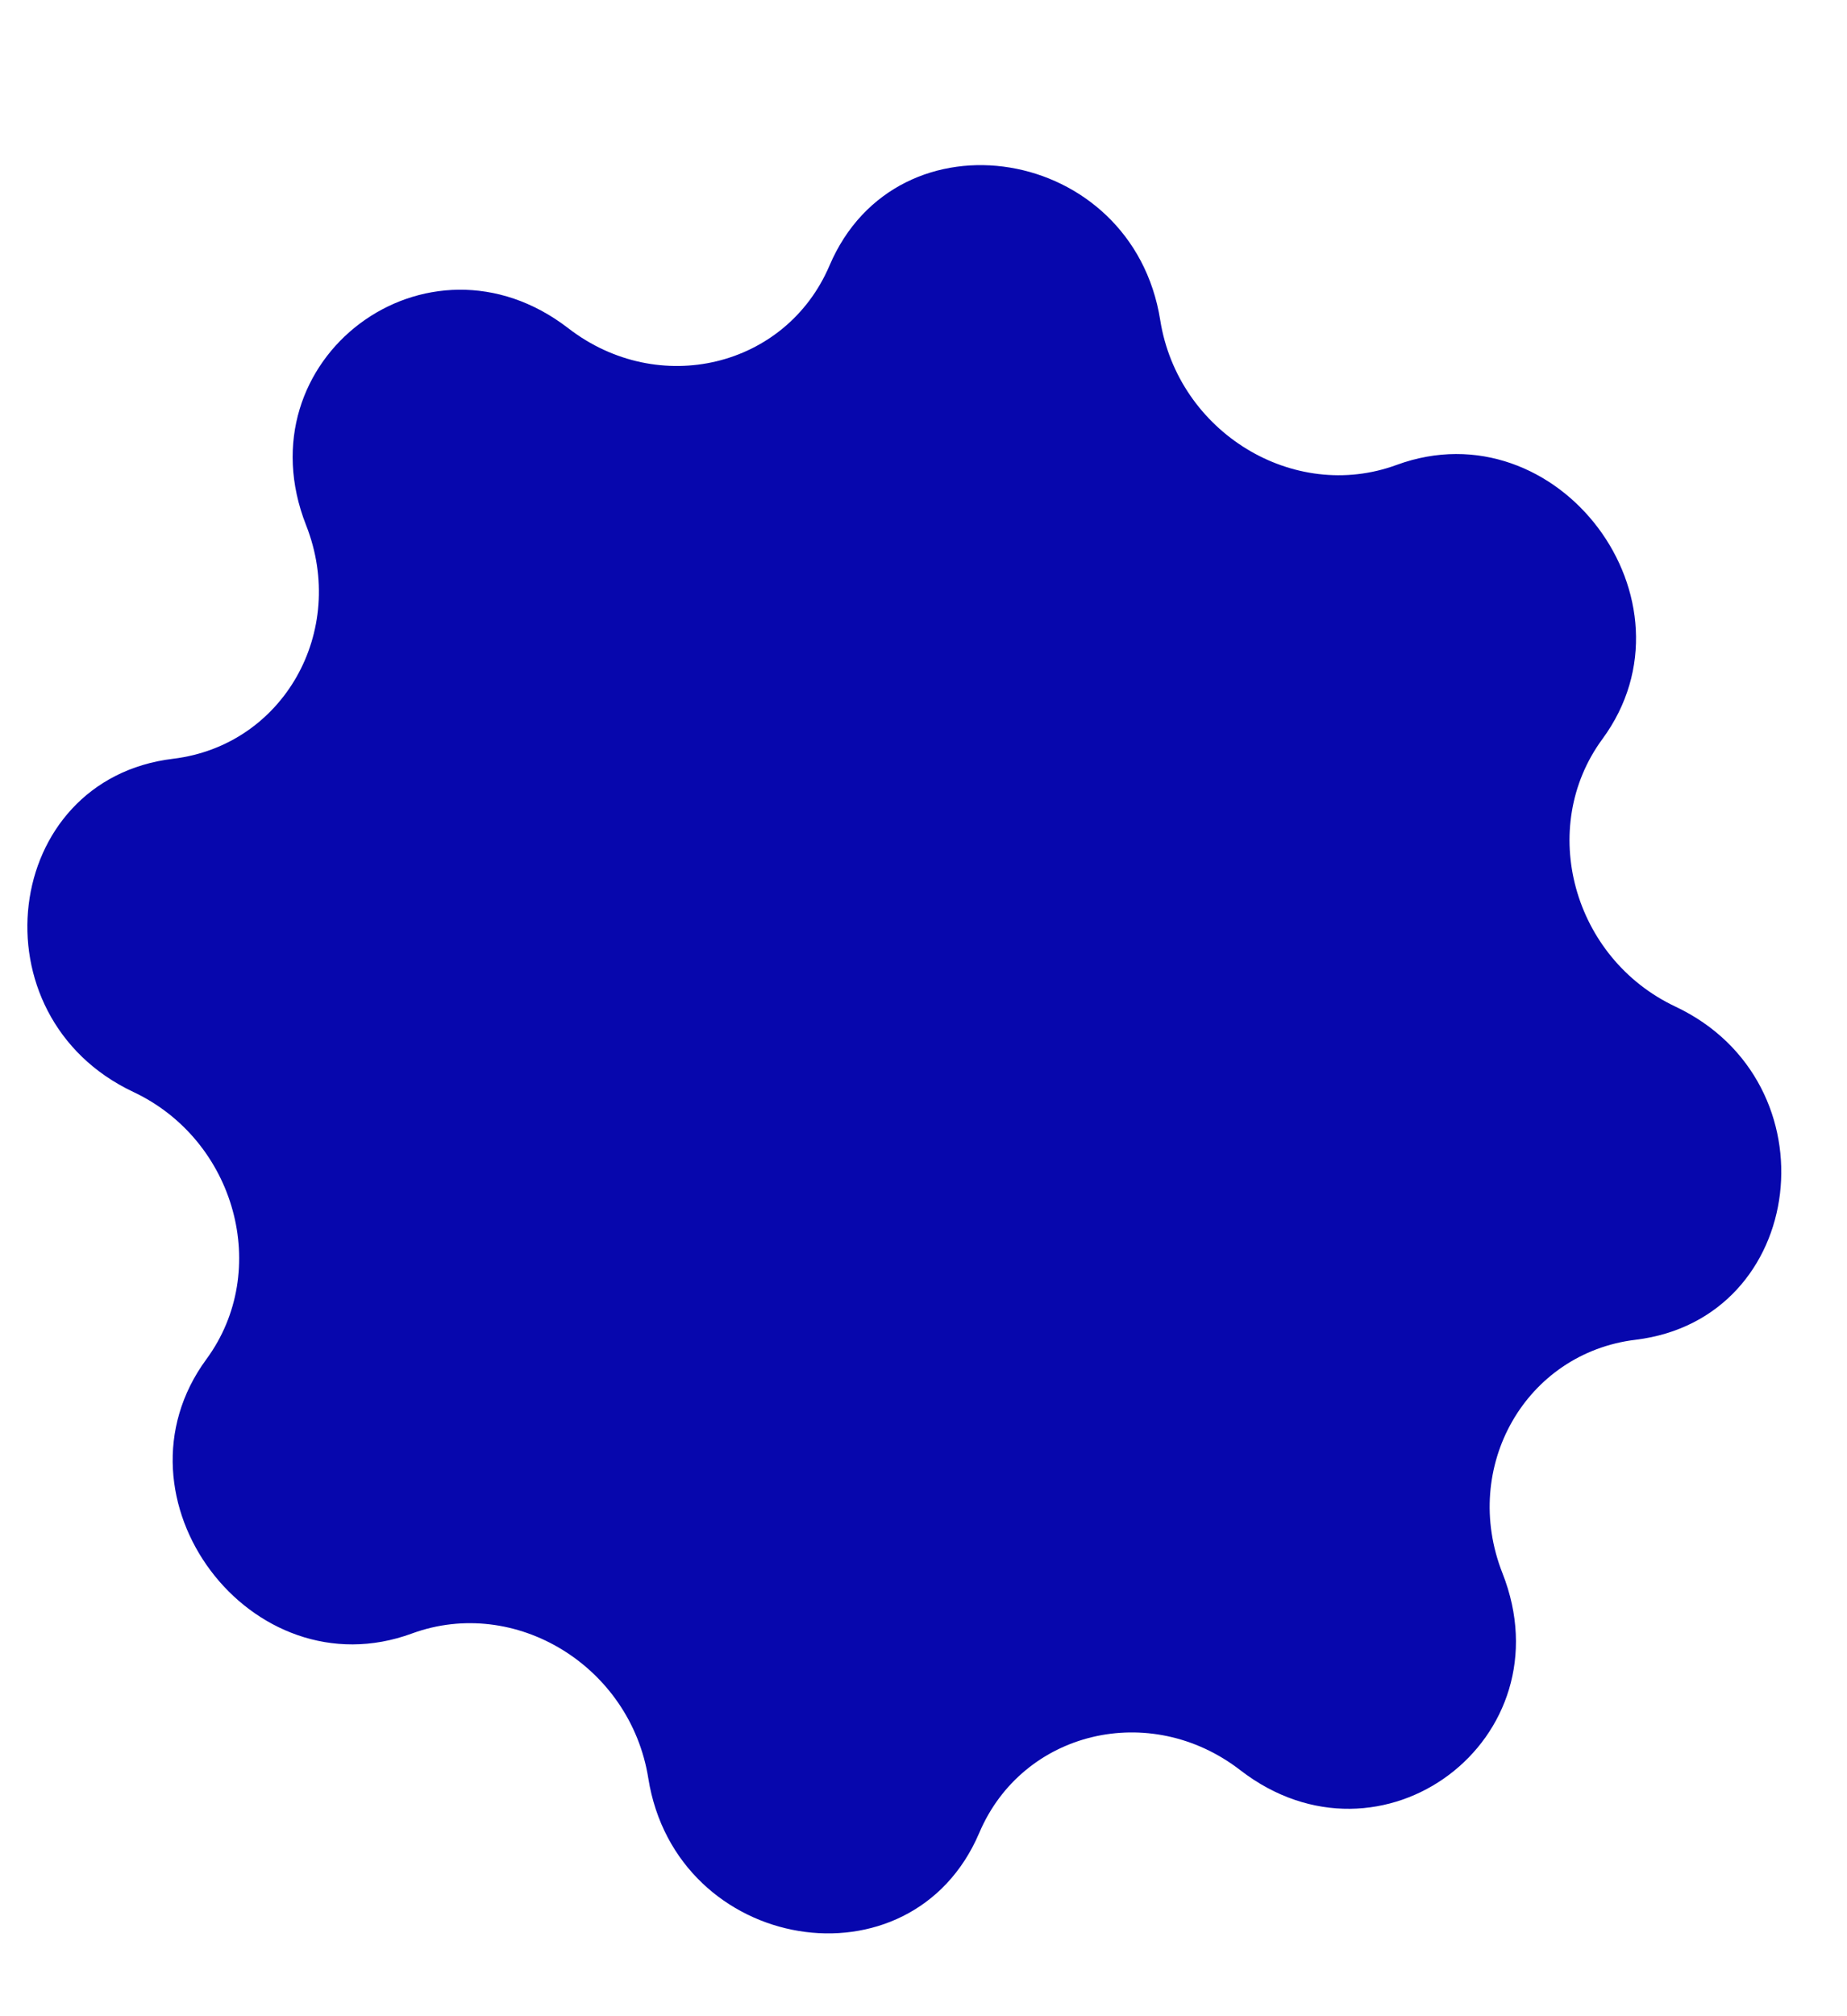 <svg width="11" height="12" viewBox="0 0 11 12" fill="none" xmlns="http://www.w3.org/2000/svg">
    <path
        d="M4.94 1.581C5.344 0.633 6.745 0.864 6.91 1.906C7.016 2.572 7.703 2.993 8.318 2.767C9.278 2.415 10.149 3.575 9.543 4.399C9.155 4.927 9.367 5.703 9.978 5.991C10.932 6.441 10.764 7.85 9.741 7.974C9.086 8.053 8.699 8.731 8.948 9.363C9.338 10.352 8.228 11.185 7.387 10.536C6.849 10.12 6.09 10.302 5.832 10.909C5.428 11.857 4.027 11.626 3.861 10.584C3.755 9.917 3.069 9.497 2.454 9.722C1.494 10.075 0.623 8.915 1.229 8.09C1.617 7.563 1.404 6.786 0.794 6.499C-0.161 6.049 0.008 4.639 1.031 4.516C1.686 4.437 2.072 3.759 1.823 3.126C1.434 2.138 2.544 1.305 3.385 1.954C3.923 2.369 4.681 2.187 4.94 1.581Z"
        fill="#0707AD" />
</svg>